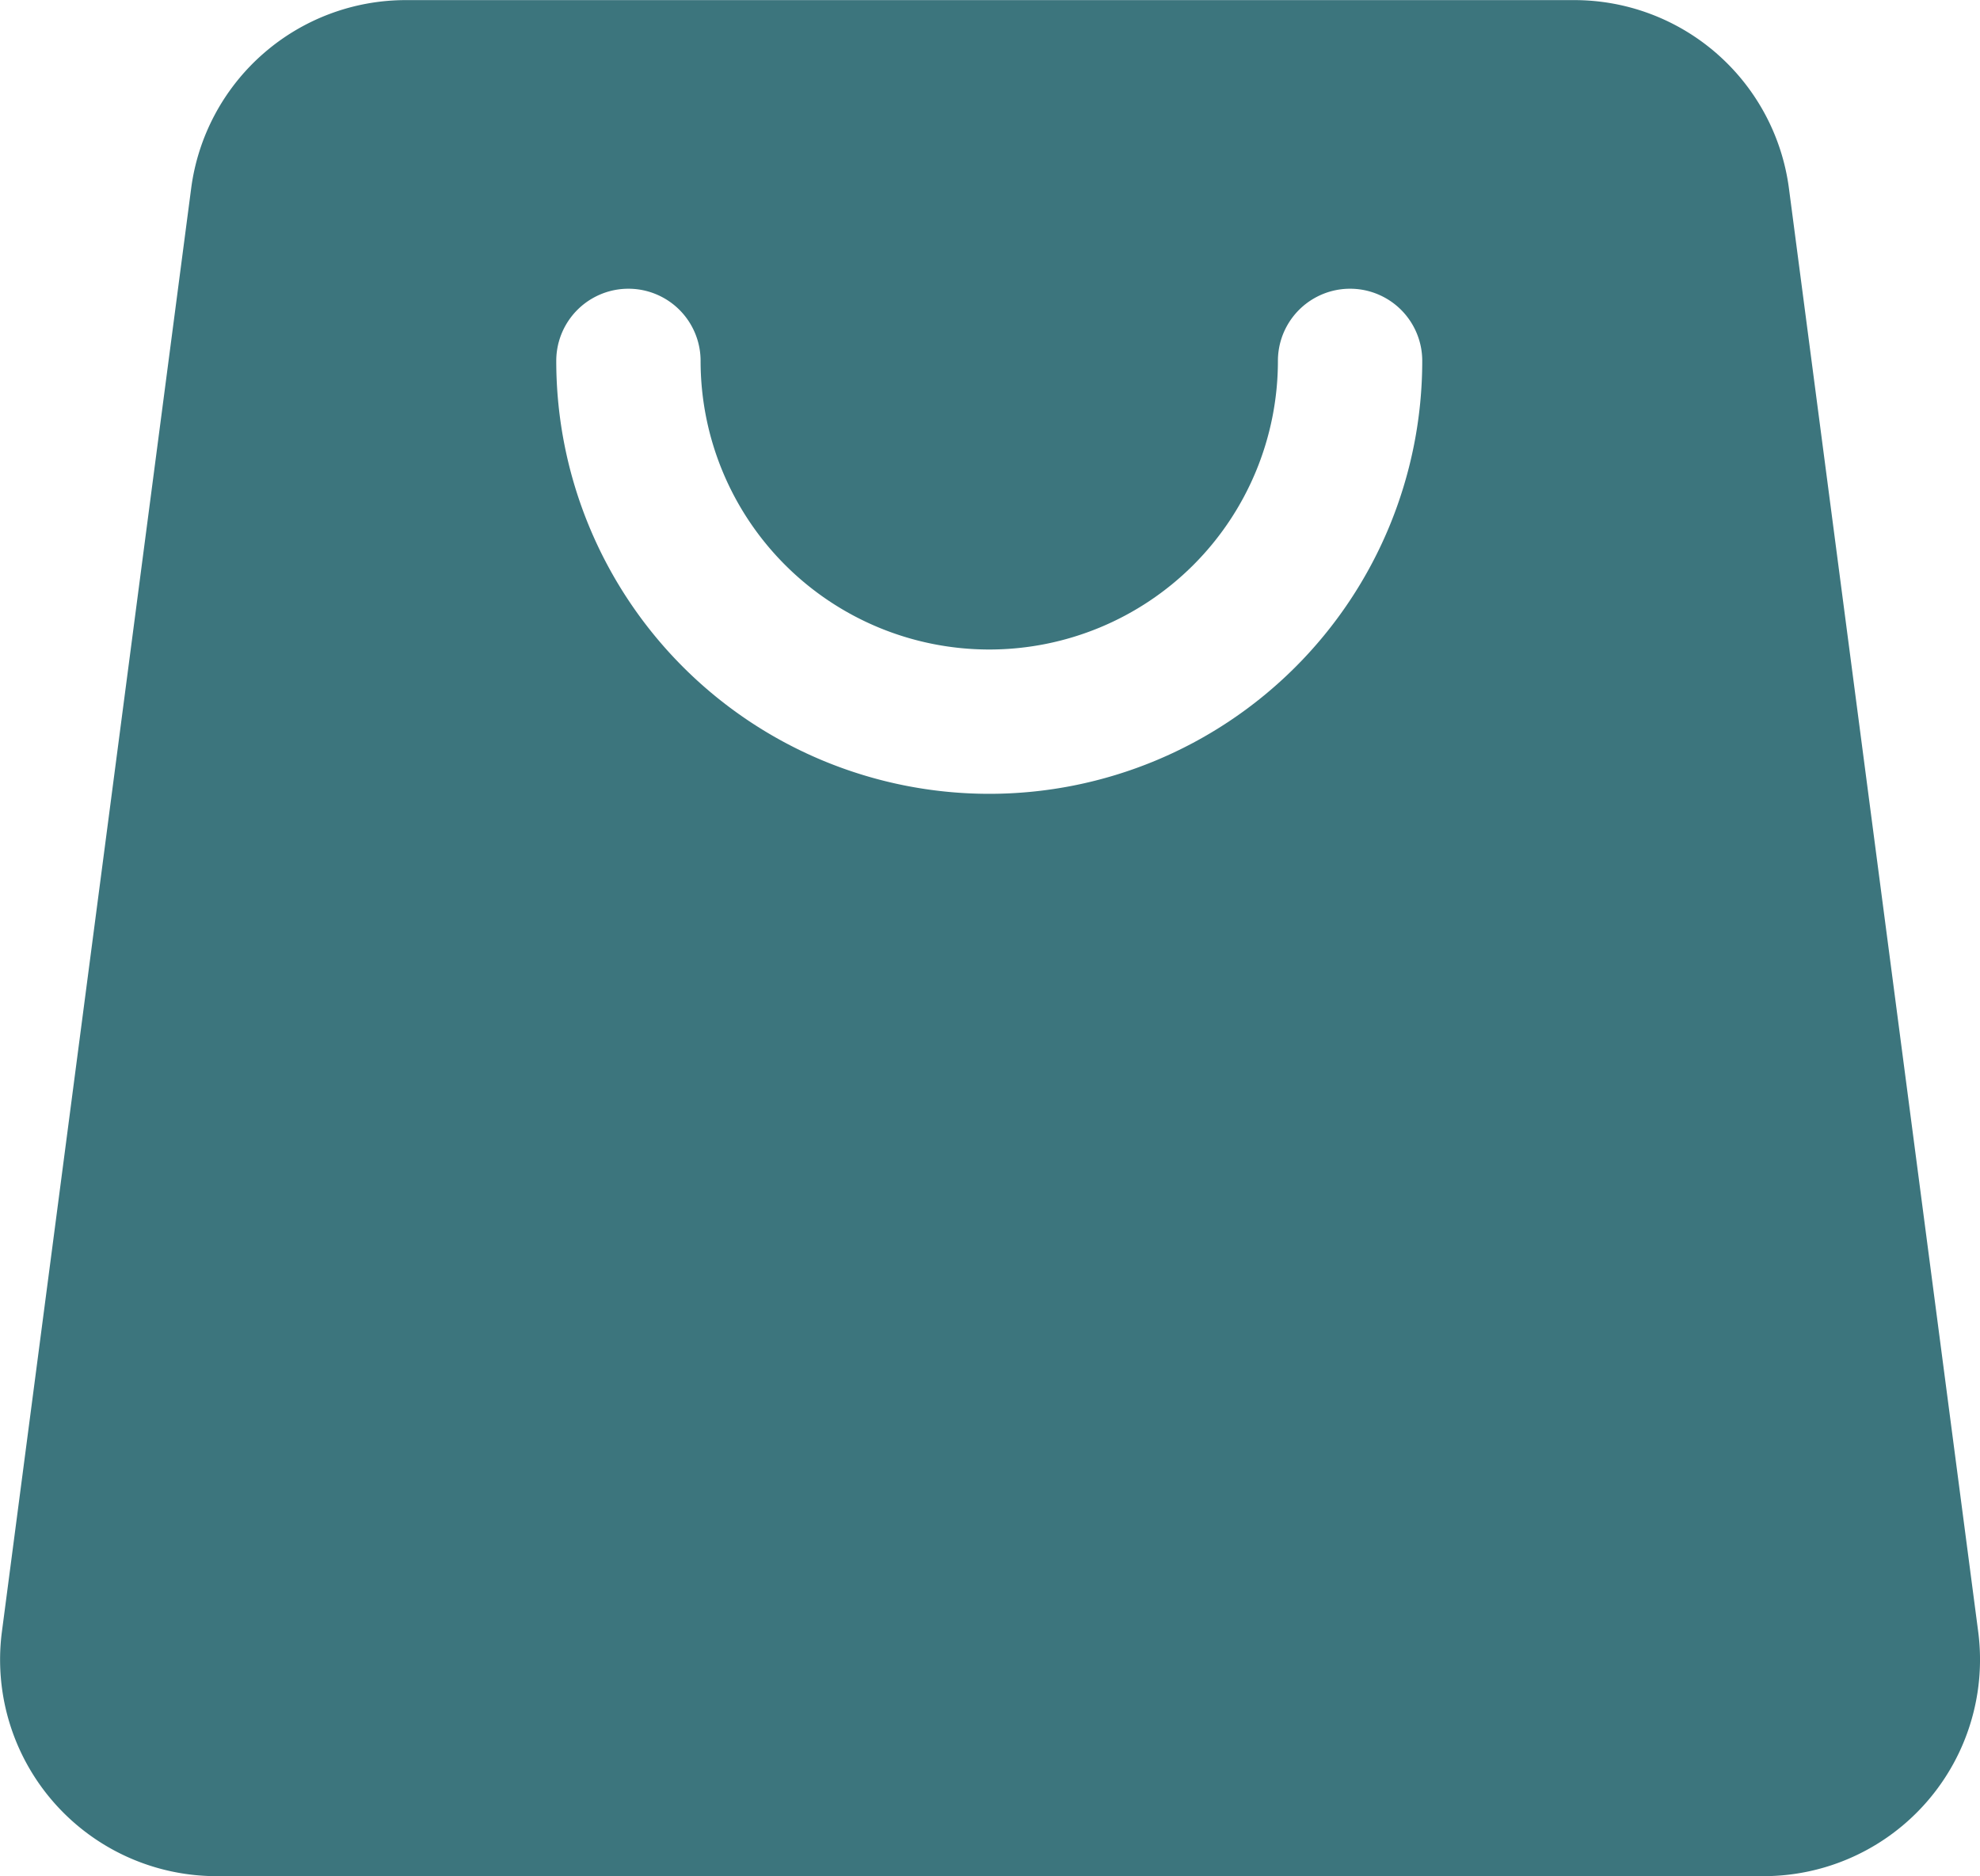 <svg id="Layer2" xmlns="http://www.w3.org/2000/svg" width="18.52" height="17.552" viewBox="0 0 18.52 17.552">
  <path id="Path_2787" data-name="Path 2787" d="M26.024,24.638l-1.77-13.5a2.025,2.025,0,0,0-2.008-1.762H11.317a2.025,2.025,0,0,0-2.008,1.762l-1.77,13.5a2.025,2.025,0,0,0,2.008,2.288H24.016a2.025,2.025,0,0,0,2.008-2.288Zm-13.3-11.887a4.05,4.05,0,1,0,8.1,0,.675.675,0,1,0-1.35,0,2.7,2.7,0,0,1-5.4,0,.675.675,0,1,0-1.35,0Z" transform="translate(-7.521 -9.375)" fill="#3c757d" fill-rule="evenodd"/>
</svg>
